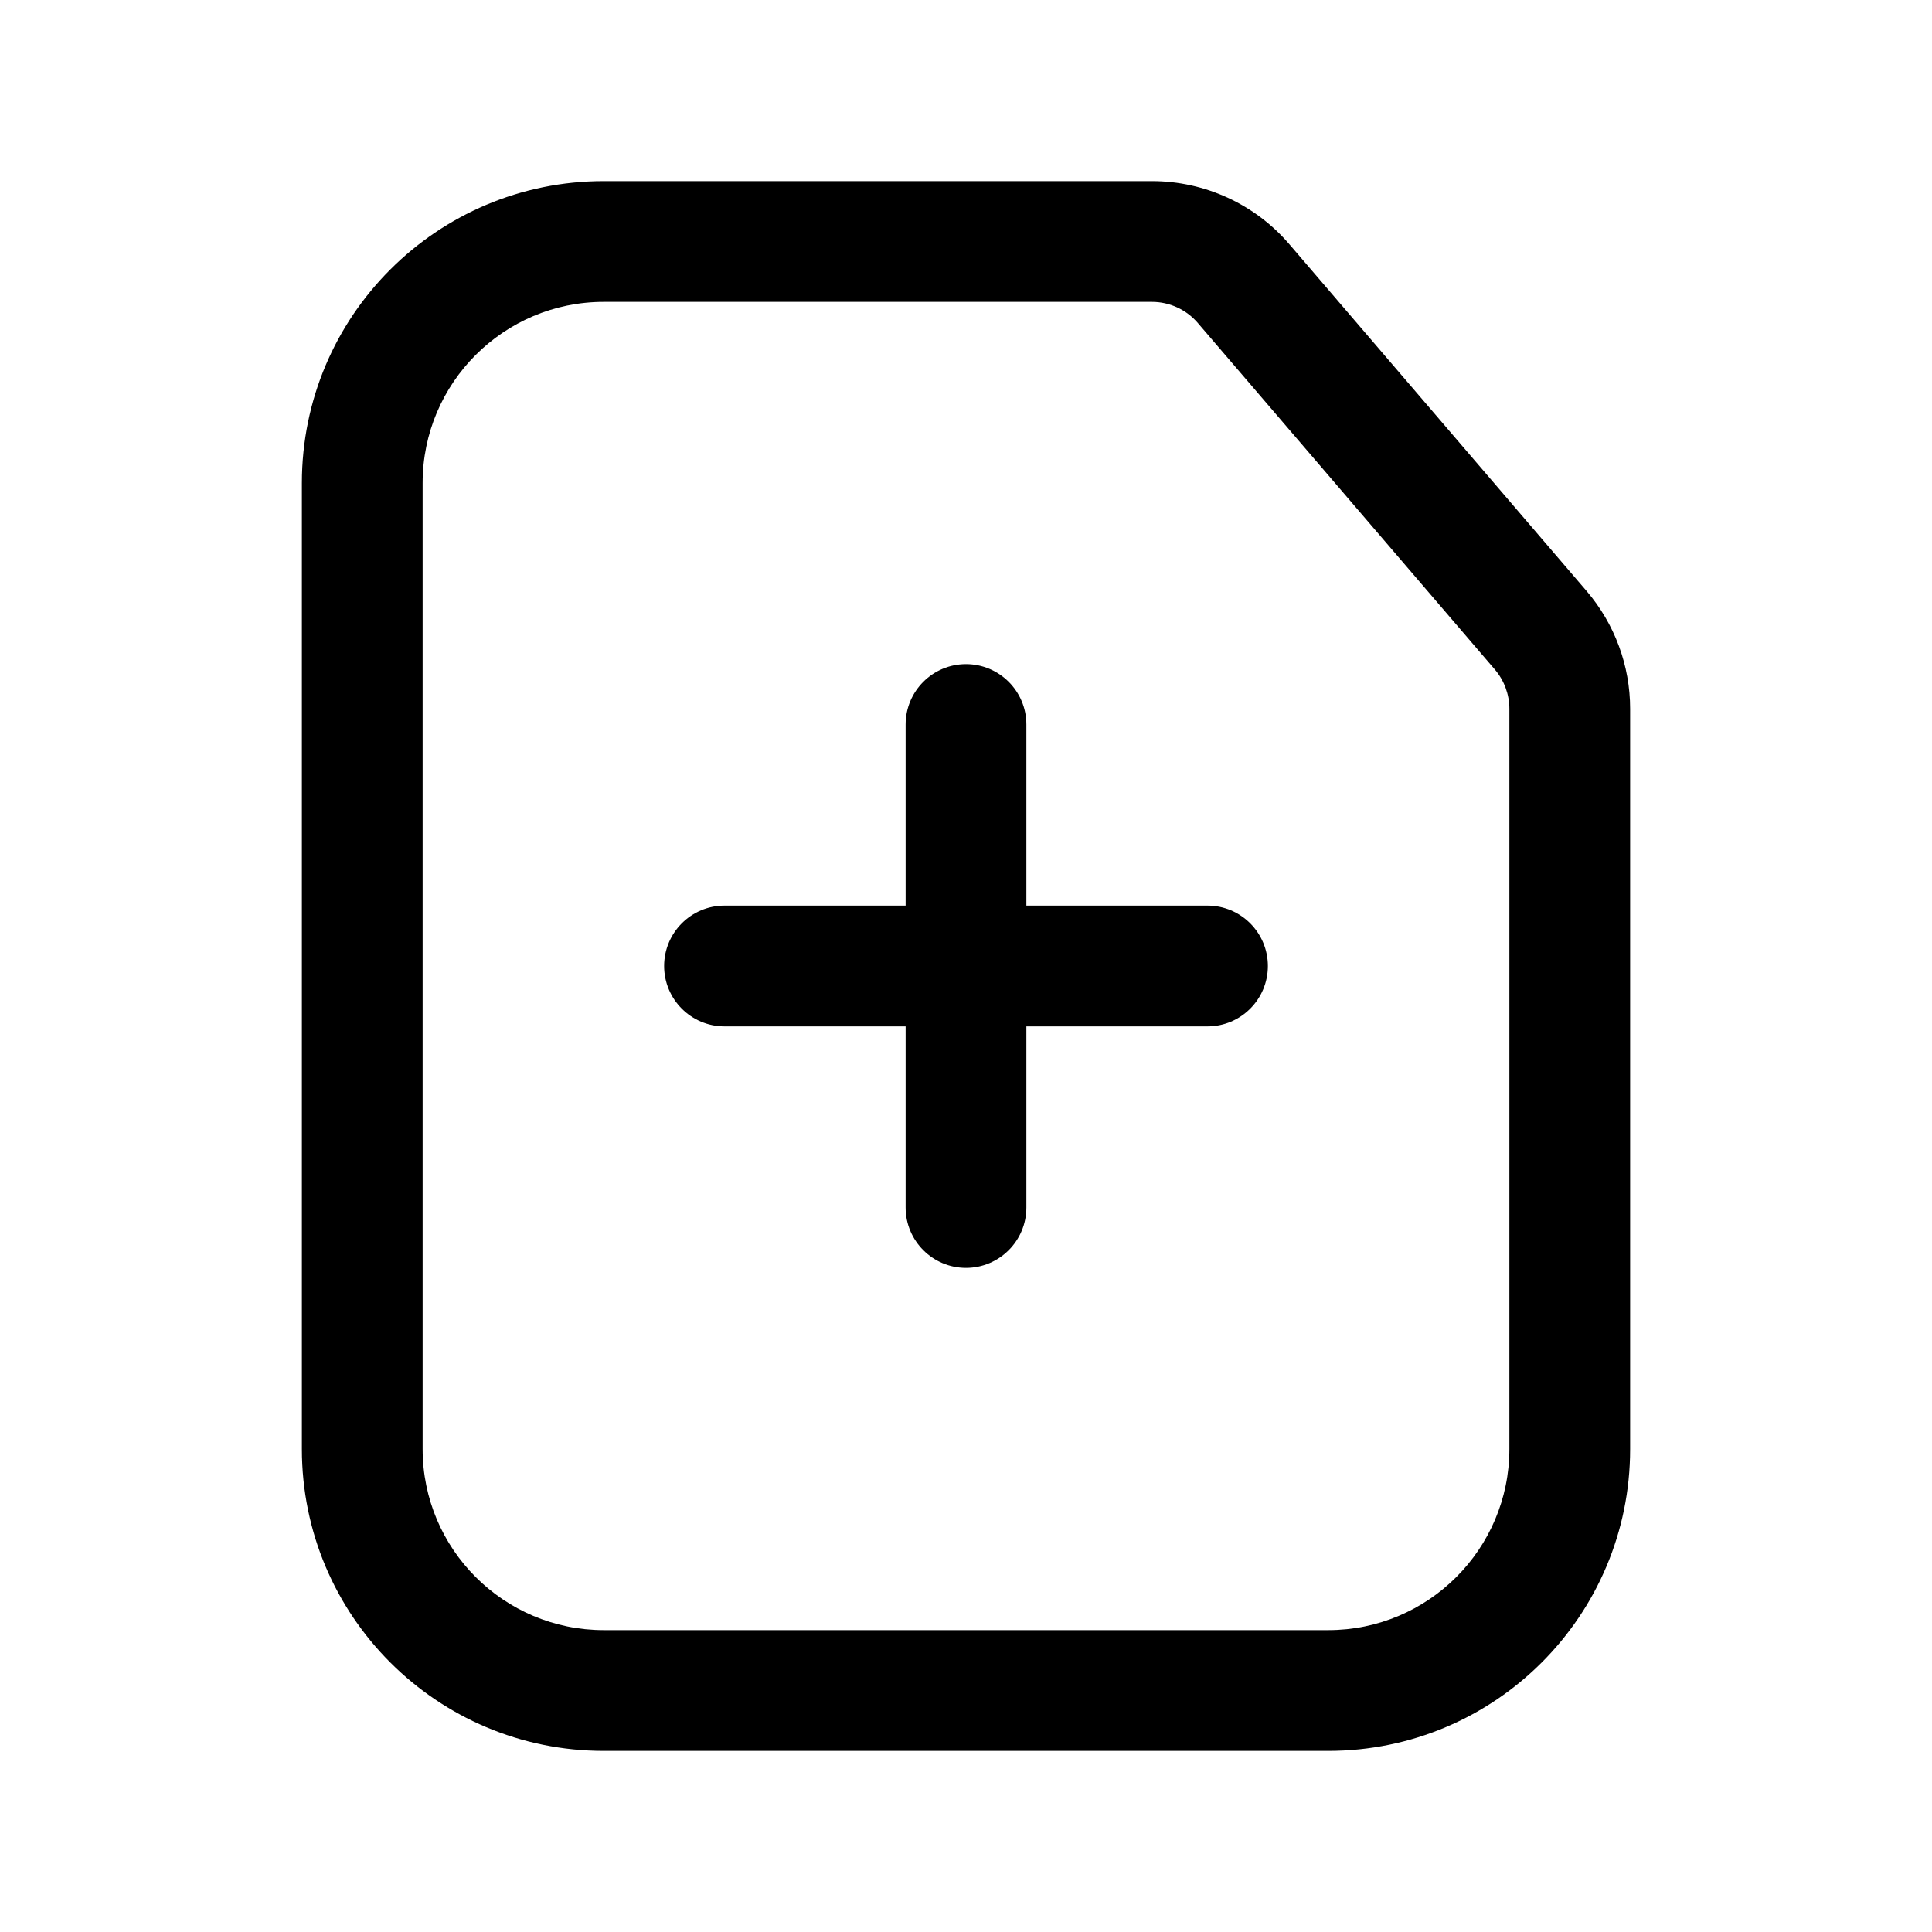 <svg width="16" height="16" viewBox="0 0 16 16" fill="none" xmlns="http://www.w3.org/2000/svg">
<path fill-rule="evenodd" clip-rule="evenodd" d="M3.5 4C3.5 3.172 4.172 2.5 5 2.5H9.54C9.686 2.5 9.825 2.564 9.92 2.675L12.38 5.545C12.457 5.635 12.5 5.751 12.5 5.87V12C12.5 12.828 11.828 13.5 11 13.5H5C4.172 13.5 3.5 12.828 3.5 12V4ZM5 1.5C3.619 1.5 2.5 2.619 2.5 4V12C2.5 13.381 3.619 14.5 5 14.5H11C12.381 14.5 13.5 13.381 13.5 12V5.87C13.5 5.512 13.372 5.166 13.139 4.894L10.679 2.024C10.394 1.691 9.978 1.5 9.54 1.5H5ZM8.5 6C8.5 5.724 8.276 5.5 8 5.5C7.724 5.5 7.5 5.724 7.5 6V7.5H6C5.724 7.5 5.5 7.724 5.5 8C5.5 8.276 5.724 8.5 6 8.5H7.5V10C7.5 10.276 7.724 10.5 8 10.5C8.276 10.5 8.5 10.276 8.5 10V8.5H10C10.276 8.5 10.5 8.276 10.5 8C10.5 7.724 10.276 7.5 10 7.5H8.5V6Z" fill="black"/>
</svg>
